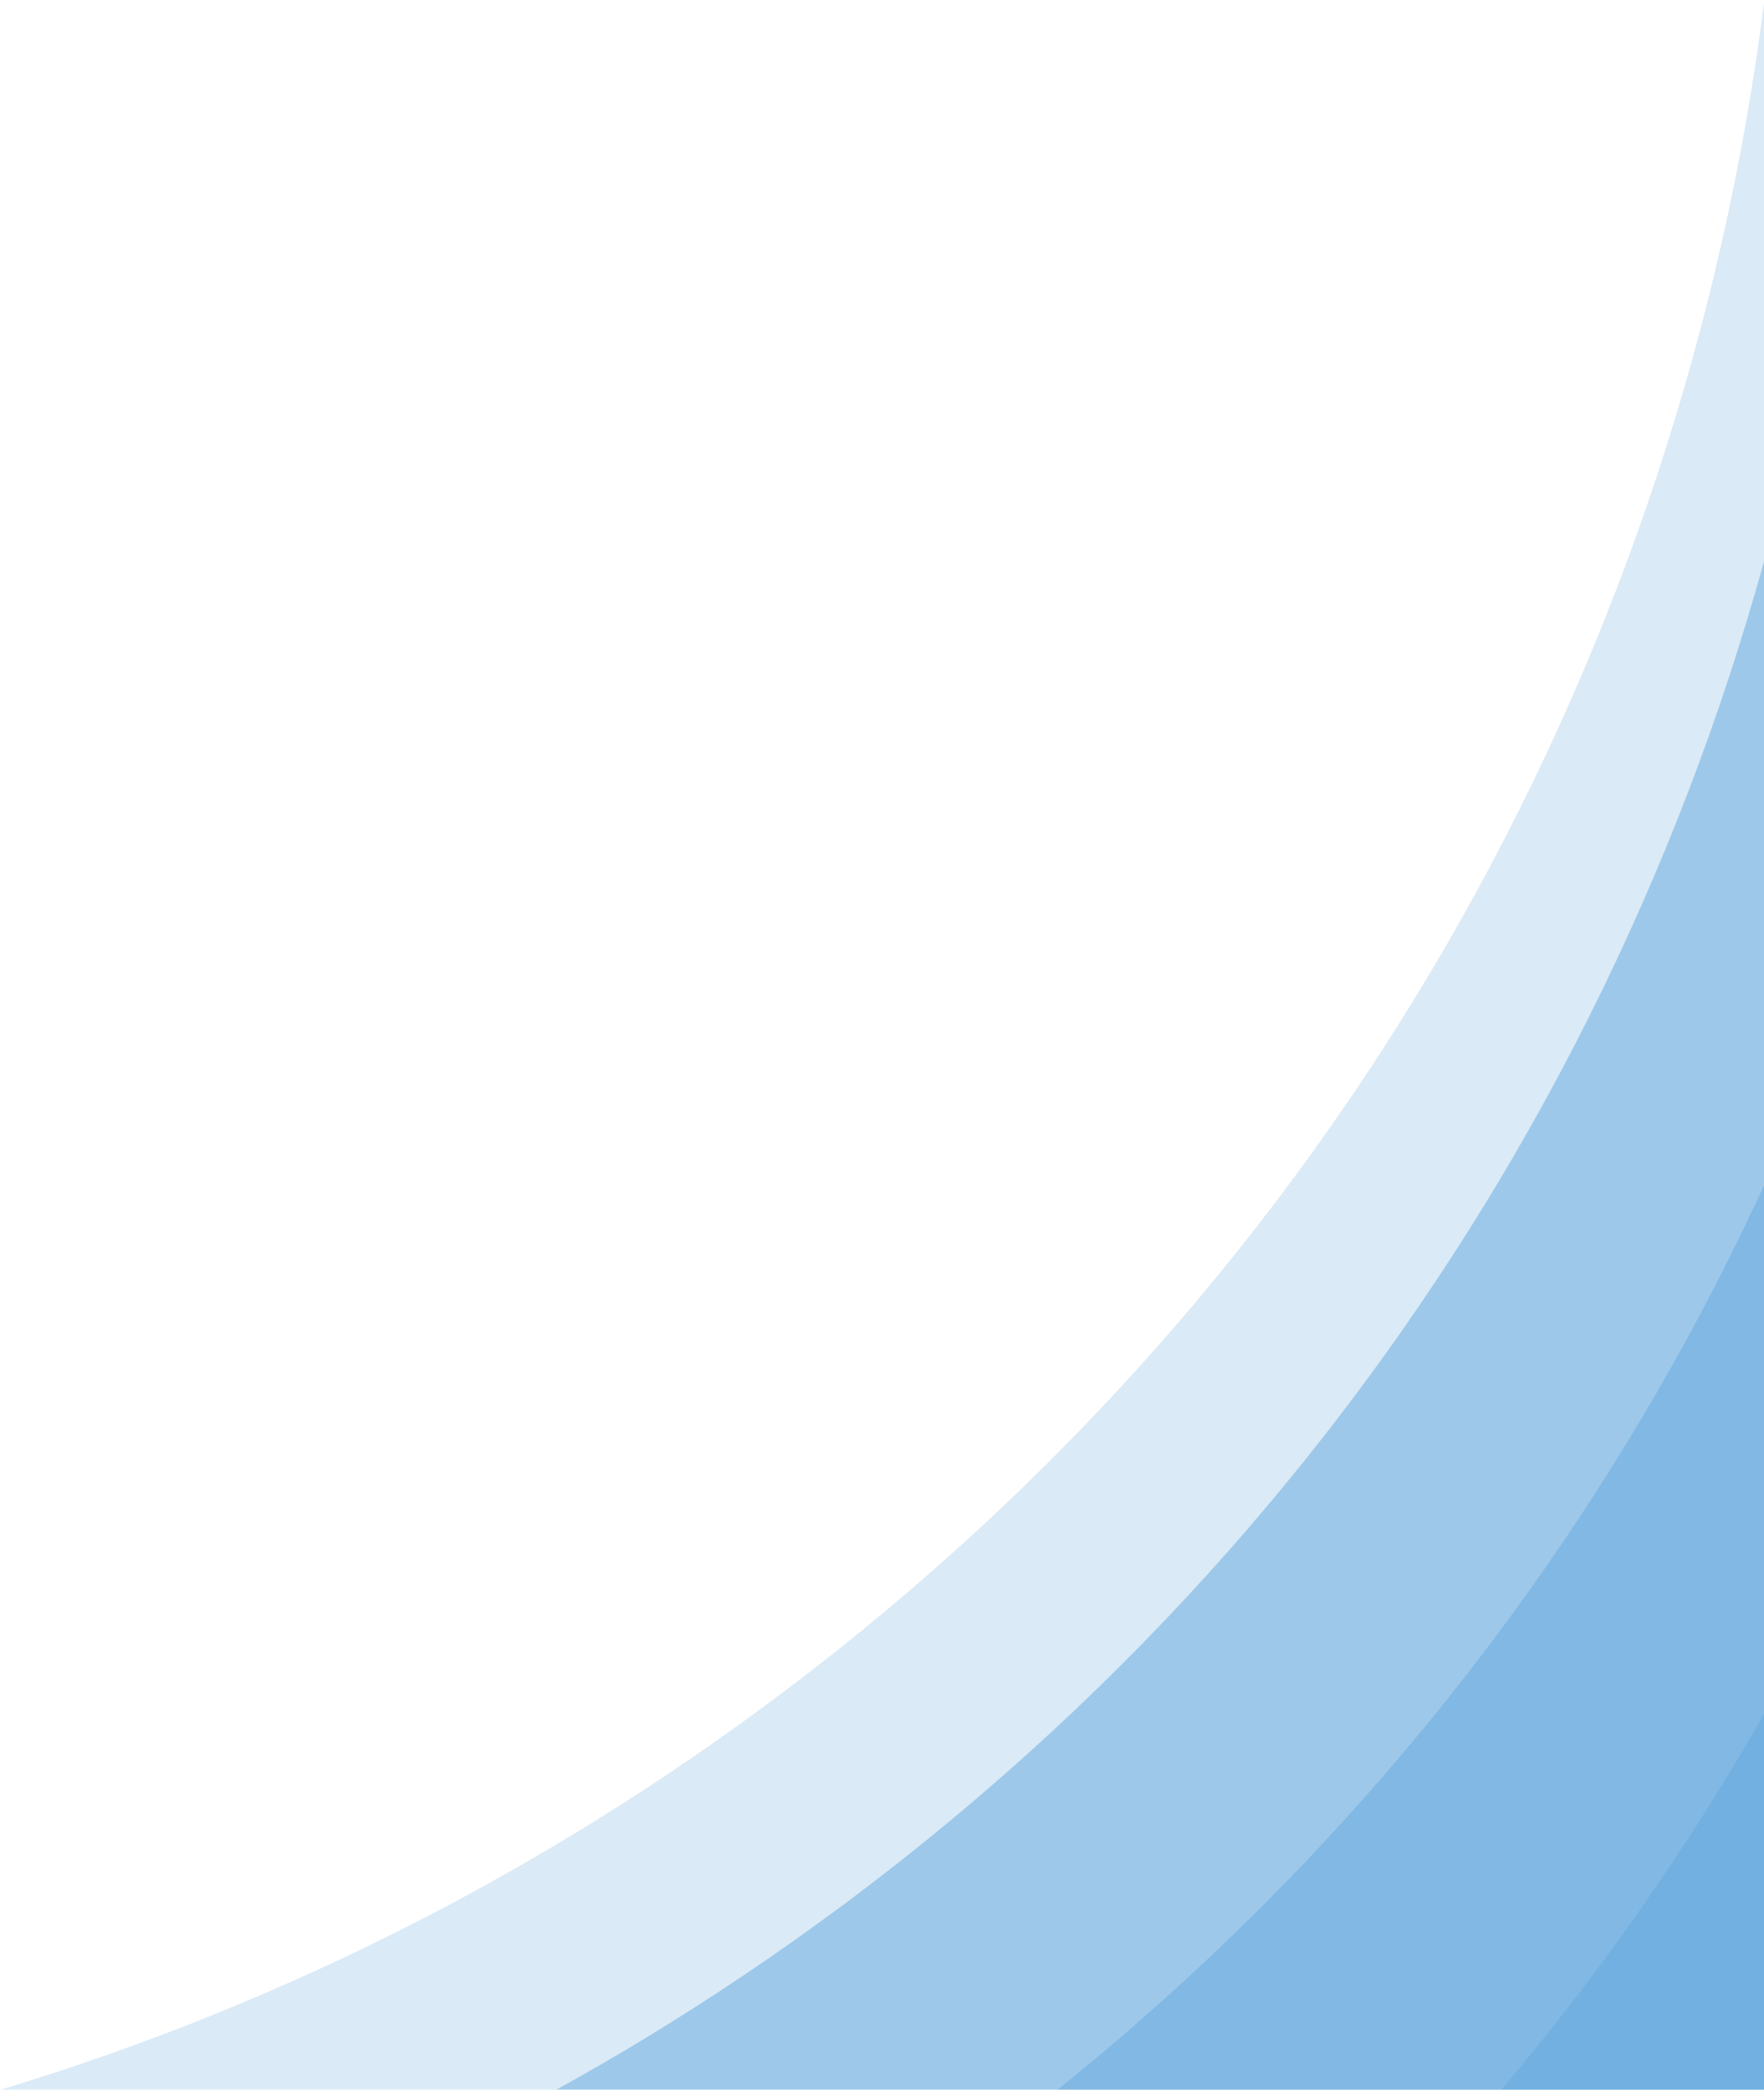 <?xml version="1.0" encoding="UTF-8"?>
<svg width="574px" height="680px" viewBox="0 0 574 680" version="1.1" xmlns="http://www.w3.org/2000/svg" xmlns:xlink="http://www.w3.org/1999/xlink">
    <!-- Generator: Sketch 63.1 (92452) - https://sketch.com -->
    <title>Group 5</title>
    <desc>Created with Sketch.</desc>
    <defs>
        <rect id="path-1" x="0.582" y="0" width="693" height="745"></rect>
    </defs>
    <g id="Symbols" stroke="none" stroke-width="1" fill="none" fill-rule="evenodd">
        <g id="footer" transform="translate(-1106, -172)">
            <g id="Group-5" transform="translate(0, 17)">
                <g transform="translate(997.418, 93)">
                    <mask id="mask-2" fill="white">
                        <use xlink:href="#path-1"></use>
                    </mask>
                    <g id="Mask"></g>
                    <g mask="url(#mask-2)" fill="#6CADDF">
                        <g transform="translate(653.614, 1041.905) rotate(-307) translate(-653.614, -1041.905) translate(-682.886, 197.405)">
                            <path d="M2408.708,0.037 L2408.708,1615.952 L175.096,1615.969 C543.247,1536.234 819.027,1208.931 819.027,817.282 C819.027,365.93 452.76,0.037 0.946,0.037 L2408.708,0.037 Z" id="Combined-Shape" fill-opacity="0.25"></path>
                            <path d="M2475.75,21.619 L2475.75,1637.534 L242.138,1637.551 C610.289,1557.816 886.069,1230.513 886.069,838.864 C886.069,387.512 519.802,21.619 67.988,21.619 L2475.75,21.619 Z" id="Combined-Shape-Copy" fill-opacity="0.55"></path>
                            <path d="M2566.148,32.956 L2566.148,1648.871 L332.535,1648.888 C700.686,1569.153 976.467,1241.85 976.467,850.2 C976.467,398.849 610.199,32.956 158.385,32.956 L2566.148,32.956 Z" id="Combined-Shape-Copy-2" fill-opacity="0.57"></path>
                            <path d="M2672.813,72.935 L2672.813,1688.85 L439.201,1688.868 C807.352,1609.133 1083.132,1281.829 1083.132,890.18 C1083.132,438.828 716.865,72.935 265.051,72.935 L2672.813,72.935 Z" id="Combined-Shape-Copy-3" fill-opacity="0.75"></path>
                        </g>
                    </g>
                </g>
            </g>
        </g>
    </g>
</svg>